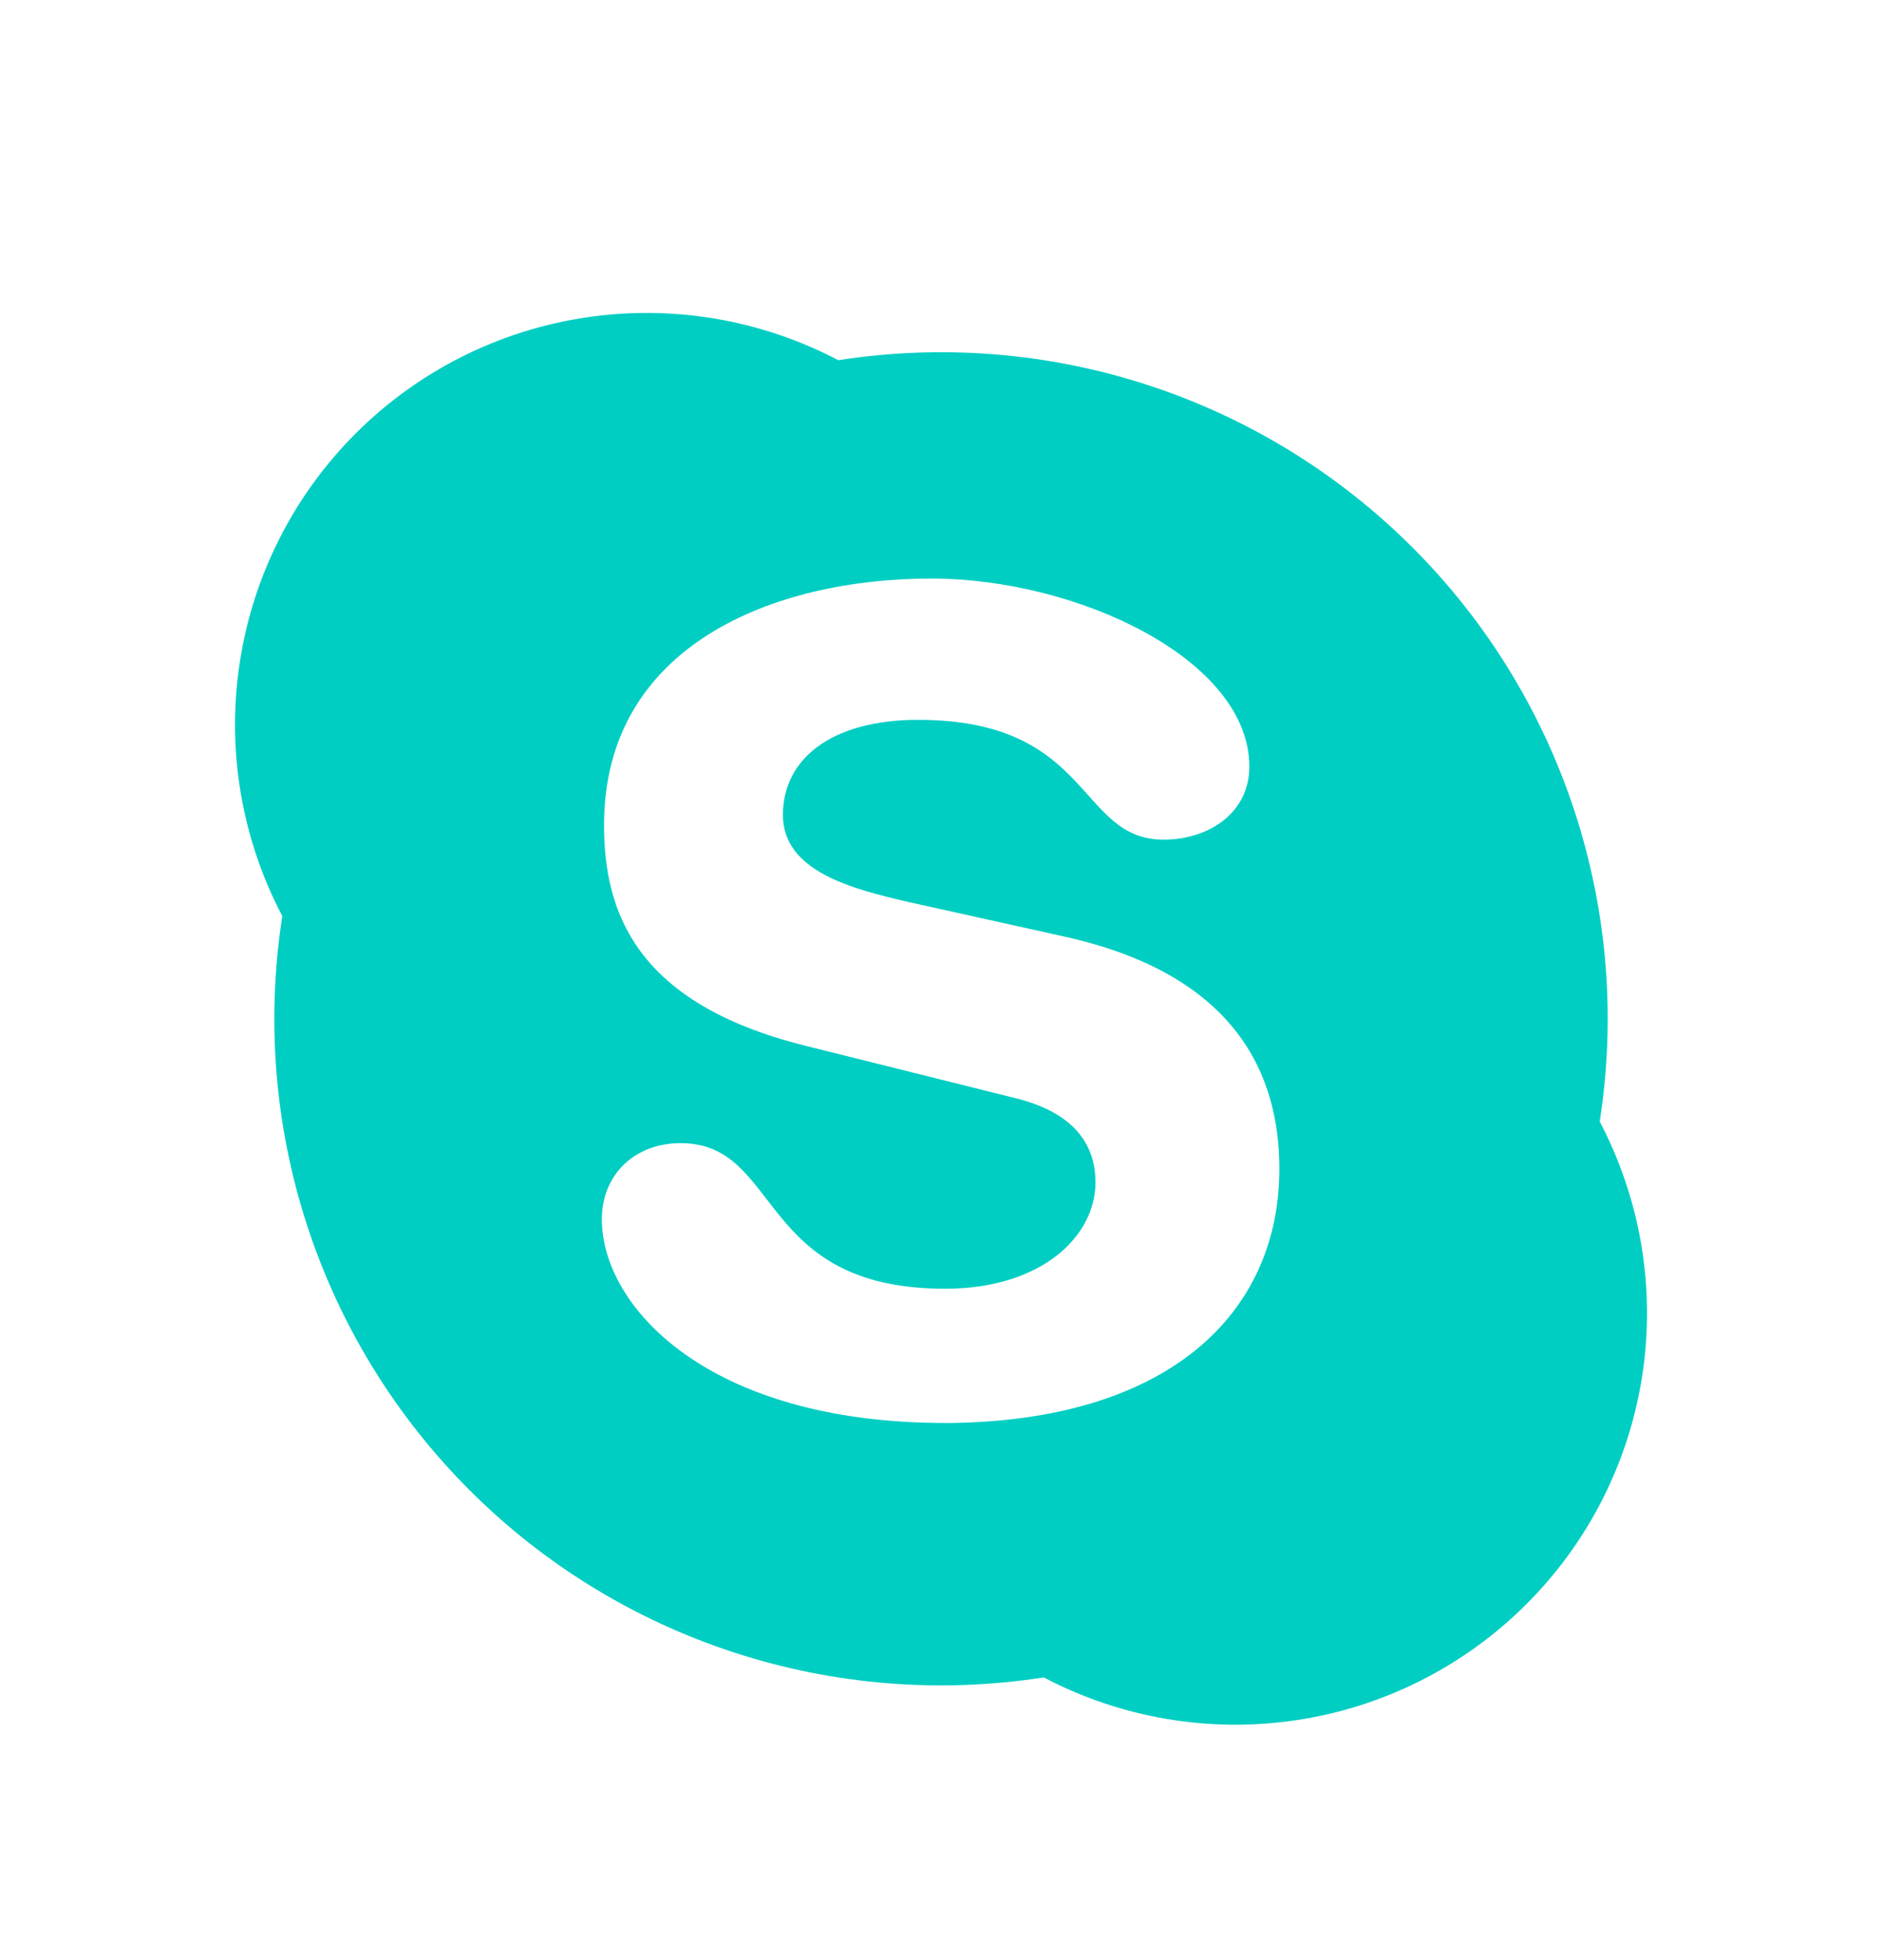 <svg width="24" height="25" viewBox="0 0 24 25" fill="none" xmlns="http://www.w3.org/2000/svg">
<path d="M13.31 21.394C11.988 21.601 10.636 21.492 9.363 21.077C8.091 20.662 6.934 19.953 5.988 19.006C5.042 18.06 4.332 16.904 3.917 15.631C3.502 14.359 3.394 13.007 3.6 11.684C3.079 10.693 2.888 9.561 3.057 8.453C3.225 7.346 3.743 6.321 4.535 5.529C5.327 4.737 6.351 4.219 7.459 4.051C8.566 3.883 9.699 4.073 10.69 4.594C12.012 4.388 13.365 4.496 14.637 4.911C15.91 5.326 17.066 6.036 18.012 6.982C18.959 7.928 19.668 9.085 20.083 10.357C20.498 11.63 20.607 12.982 20.4 14.304C20.921 15.296 21.112 16.428 20.944 17.535C20.776 18.643 20.258 19.668 19.465 20.46C18.674 21.252 17.649 21.77 16.541 21.938C15.434 22.106 14.302 21.916 13.31 21.394ZM12.052 18.15H12.012C14.884 18.15 16.315 16.764 16.315 14.907C16.315 13.709 15.764 12.436 13.589 11.949L11.606 11.509C10.851 11.337 9.984 11.109 9.984 10.394C9.984 9.679 10.604 9.181 11.708 9.181C13.938 9.181 13.735 10.709 14.839 10.709C15.415 10.709 15.932 10.367 15.932 9.779C15.932 8.409 13.735 7.379 11.876 7.379C9.855 7.379 7.703 8.238 7.703 10.523C7.703 11.621 8.097 12.793 10.263 13.336L12.952 14.007C13.768 14.209 13.97 14.666 13.97 15.079C13.97 15.766 13.286 16.437 12.052 16.437C9.635 16.437 9.974 14.58 8.678 14.58C8.098 14.58 7.675 14.978 7.675 15.551C7.675 16.665 9.027 18.149 12.052 18.149V18.15Z" fill="#00CEC2"/>
</svg>
